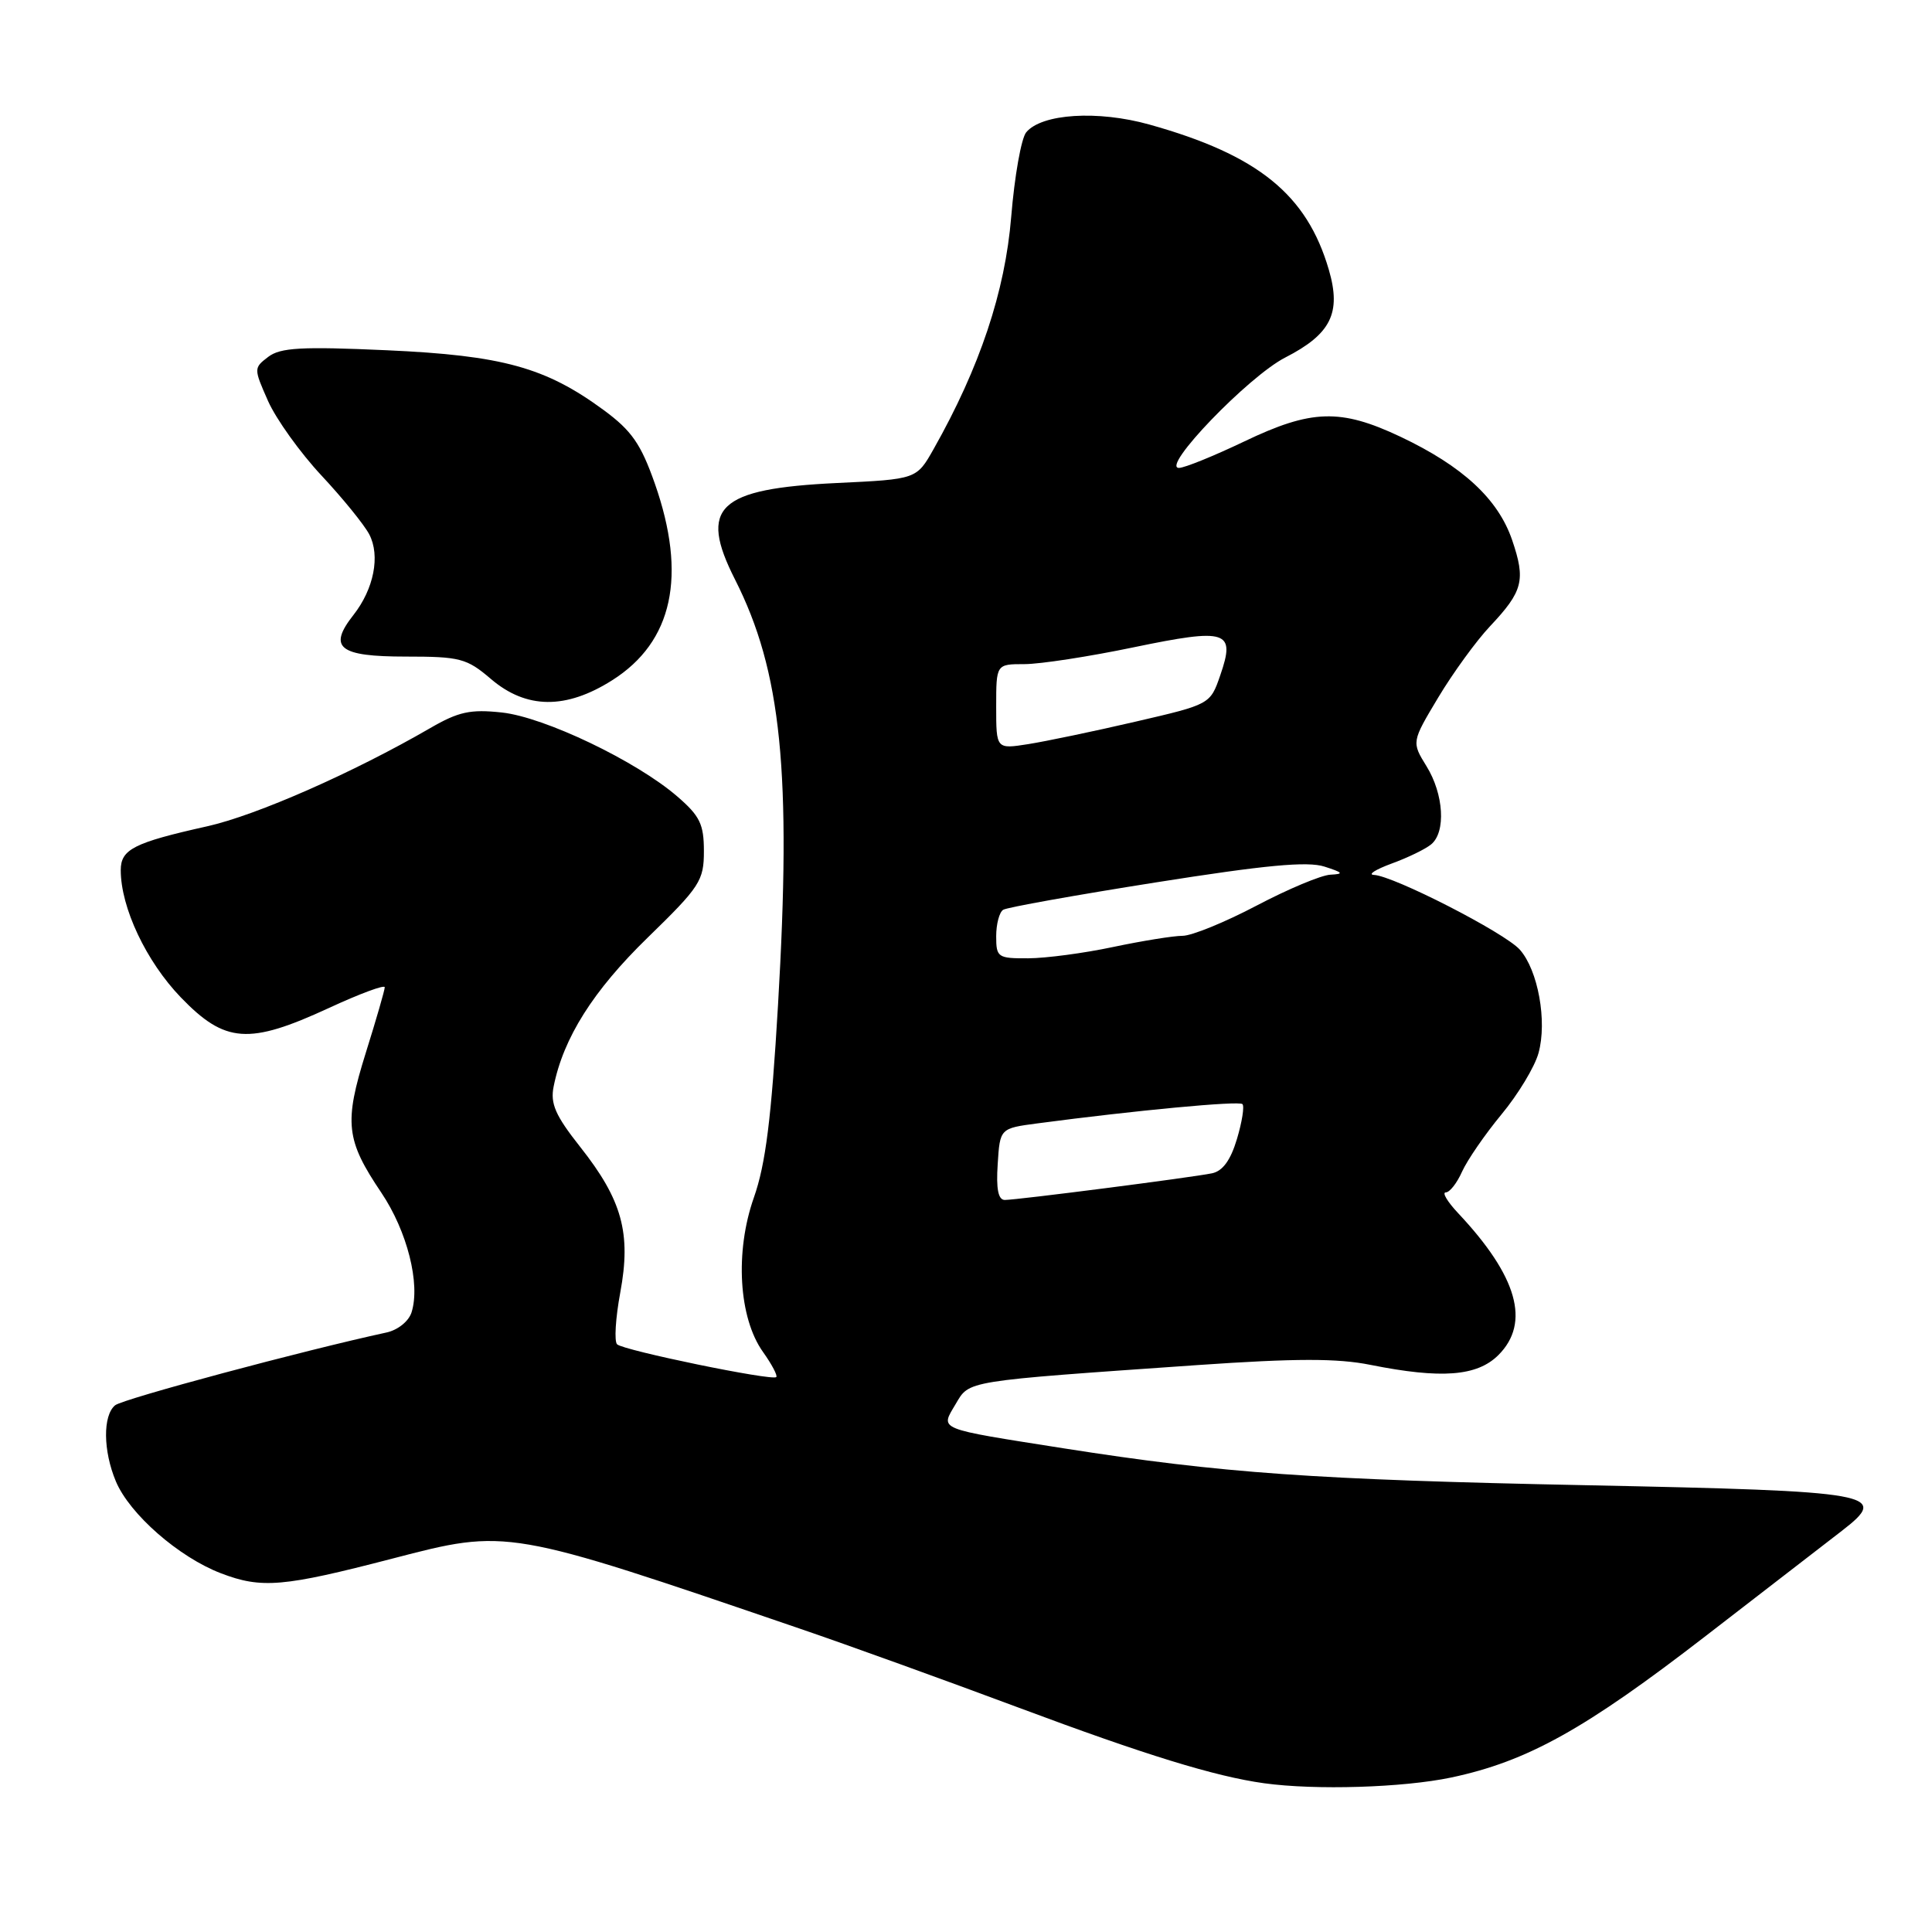 <?xml version="1.0" encoding="UTF-8" standalone="no"?>
<!DOCTYPE svg PUBLIC "-//W3C//DTD SVG 1.1//EN" "http://www.w3.org/Graphics/SVG/1.1/DTD/svg11.dtd" >
<svg xmlns="http://www.w3.org/2000/svg" xmlns:xlink="http://www.w3.org/1999/xlink" version="1.1" viewBox="0 0 256 256">
 <g >
 <path fill="currentColor"
d=" M 192.29 235.53 C 202.39 233.39 210.01 229.15 226.10 216.71 C 234.09 210.55 242.17 204.30 244.06 202.84 C 250.45 197.90 248.73 197.59 210.21 196.80 C 174.08 196.07 161.98 195.21 141.00 191.92 C 123.94 189.23 124.59 189.50 126.62 186.06 C 128.49 182.90 127.56 183.05 158.67 180.88 C 171.71 179.98 177.21 179.97 181.58 180.85 C 190.99 182.73 195.72 182.37 198.55 179.55 C 202.82 175.27 201.08 169.12 193.21 160.75 C 191.79 159.24 191.05 158.00 191.57 158.00 C 192.09 158.00 193.06 156.76 193.73 155.25 C 194.41 153.74 196.75 150.33 198.95 147.67 C 201.15 145.02 203.36 141.36 203.86 139.54 C 205.03 135.32 203.80 128.55 201.38 125.83 C 199.38 123.59 184.66 116.05 182.05 115.93 C 181.20 115.89 182.25 115.22 184.39 114.43 C 186.54 113.65 188.90 112.50 189.64 111.88 C 191.61 110.25 191.31 105.23 189.02 101.53 C 187.04 98.32 187.04 98.32 190.58 92.41 C 192.53 89.16 195.61 84.92 197.42 83.00 C 201.81 78.34 202.18 76.89 200.37 71.57 C 198.51 66.12 193.82 61.78 185.57 57.87 C 177.61 54.11 173.78 54.23 164.86 58.50 C 160.84 60.42 156.95 62.00 156.22 62.00 C 153.75 62.00 165.42 49.88 170.29 47.38 C 176.36 44.27 177.75 41.48 176.08 35.75 C 173.17 25.77 166.70 20.53 152.29 16.50 C 145.46 14.59 138.03 15.06 135.98 17.53 C 135.32 18.32 134.43 23.36 133.99 28.73 C 133.18 38.64 129.83 48.67 123.71 59.50 C 121.45 63.50 121.45 63.50 110.92 64.00 C 95.11 64.75 92.53 67.19 97.39 76.78 C 103.55 88.94 104.90 102.31 103.09 133.19 C 102.21 148.21 101.45 154.27 99.89 158.69 C 97.36 165.88 97.88 174.62 101.10 179.14 C 102.27 180.78 103.06 182.28 102.86 182.47 C 102.33 183.00 82.63 178.94 81.77 178.13 C 81.37 177.75 81.56 174.66 82.19 171.26 C 83.65 163.40 82.44 159.00 76.87 151.96 C 73.60 147.82 72.90 146.24 73.36 143.97 C 74.65 137.52 78.60 131.27 85.81 124.25 C 92.76 117.49 93.27 116.70 93.27 112.78 C 93.27 109.21 92.74 108.12 89.75 105.54 C 84.32 100.84 72.14 95.02 66.50 94.41 C 62.33 93.96 60.76 94.30 57.00 96.48 C 46.83 102.37 33.99 108.03 27.45 109.49 C 17.73 111.66 16.00 112.54 16.00 115.30 C 16.00 120.26 19.37 127.39 23.96 132.16 C 29.83 138.24 32.95 138.47 43.57 133.57 C 47.65 131.68 50.99 130.44 50.98 130.82 C 50.98 131.19 49.85 135.10 48.47 139.50 C 45.57 148.79 45.82 151.05 50.53 158.04 C 53.96 163.14 55.73 170.14 54.53 173.90 C 54.15 175.09 52.70 176.25 51.18 176.57 C 40.32 178.92 16.27 185.36 15.25 186.21 C 13.61 187.57 13.66 192.25 15.35 196.28 C 17.17 200.63 23.69 206.33 29.28 208.47 C 34.67 210.53 37.53 210.28 52.00 206.52 C 67.31 202.54 67.08 202.50 106.00 215.81 C 112.33 217.97 125.38 222.69 135.00 226.28 C 151.75 232.54 161.00 235.39 167.50 236.29 C 174.32 237.23 185.93 236.87 192.29 235.53 Z  M 81.13 90.13 C 89.16 85.04 91.05 76.29 86.77 64.08 C 84.92 58.82 83.70 57.07 80.01 54.35 C 72.30 48.68 66.60 47.10 51.25 46.41 C 39.93 45.90 37.16 46.06 35.55 47.28 C 33.61 48.76 33.61 48.82 35.52 53.14 C 36.59 55.54 39.77 59.98 42.59 63.00 C 45.42 66.03 48.27 69.54 48.93 70.81 C 50.41 73.64 49.54 78.04 46.84 81.48 C 43.42 85.82 44.90 87.00 53.76 87.00 C 60.97 87.00 61.84 87.23 65.04 89.96 C 69.73 93.97 74.98 94.03 81.13 90.13 Z  M 132.20 154.25 C 132.50 149.51 132.50 149.51 137.50 148.85 C 150.40 147.14 164.18 145.84 164.63 146.30 C 164.91 146.58 164.58 148.66 163.90 150.93 C 163.06 153.74 162.01 155.18 160.59 155.47 C 157.86 156.03 134.76 159.00 133.14 159.00 C 132.27 159.00 131.98 157.54 132.20 154.25 Z  M 132.00 124.06 C 132.00 122.44 132.42 120.86 132.93 120.55 C 133.44 120.23 142.55 118.60 153.18 116.92 C 167.65 114.63 173.25 114.10 175.50 114.83 C 177.97 115.62 178.11 115.81 176.30 115.90 C 175.09 115.95 170.68 117.80 166.50 120.00 C 162.32 122.20 157.91 124.00 156.70 124.00 C 155.49 124.00 151.35 124.67 147.50 125.48 C 143.65 126.30 138.59 126.97 136.25 126.98 C 132.21 127.00 132.00 126.86 132.00 124.06 Z  M 132.00 93.64 C 132.00 88.00 132.00 88.00 135.75 88.00 C 137.81 88.00 144.33 87.00 150.22 85.77 C 162.62 83.20 163.74 83.56 161.69 89.48 C 160.36 93.33 160.36 93.33 150.43 95.63 C 144.97 96.90 138.59 98.23 136.25 98.60 C 132.00 99.27 132.00 99.27 132.00 93.64 Z "/>
</g>
</svg>